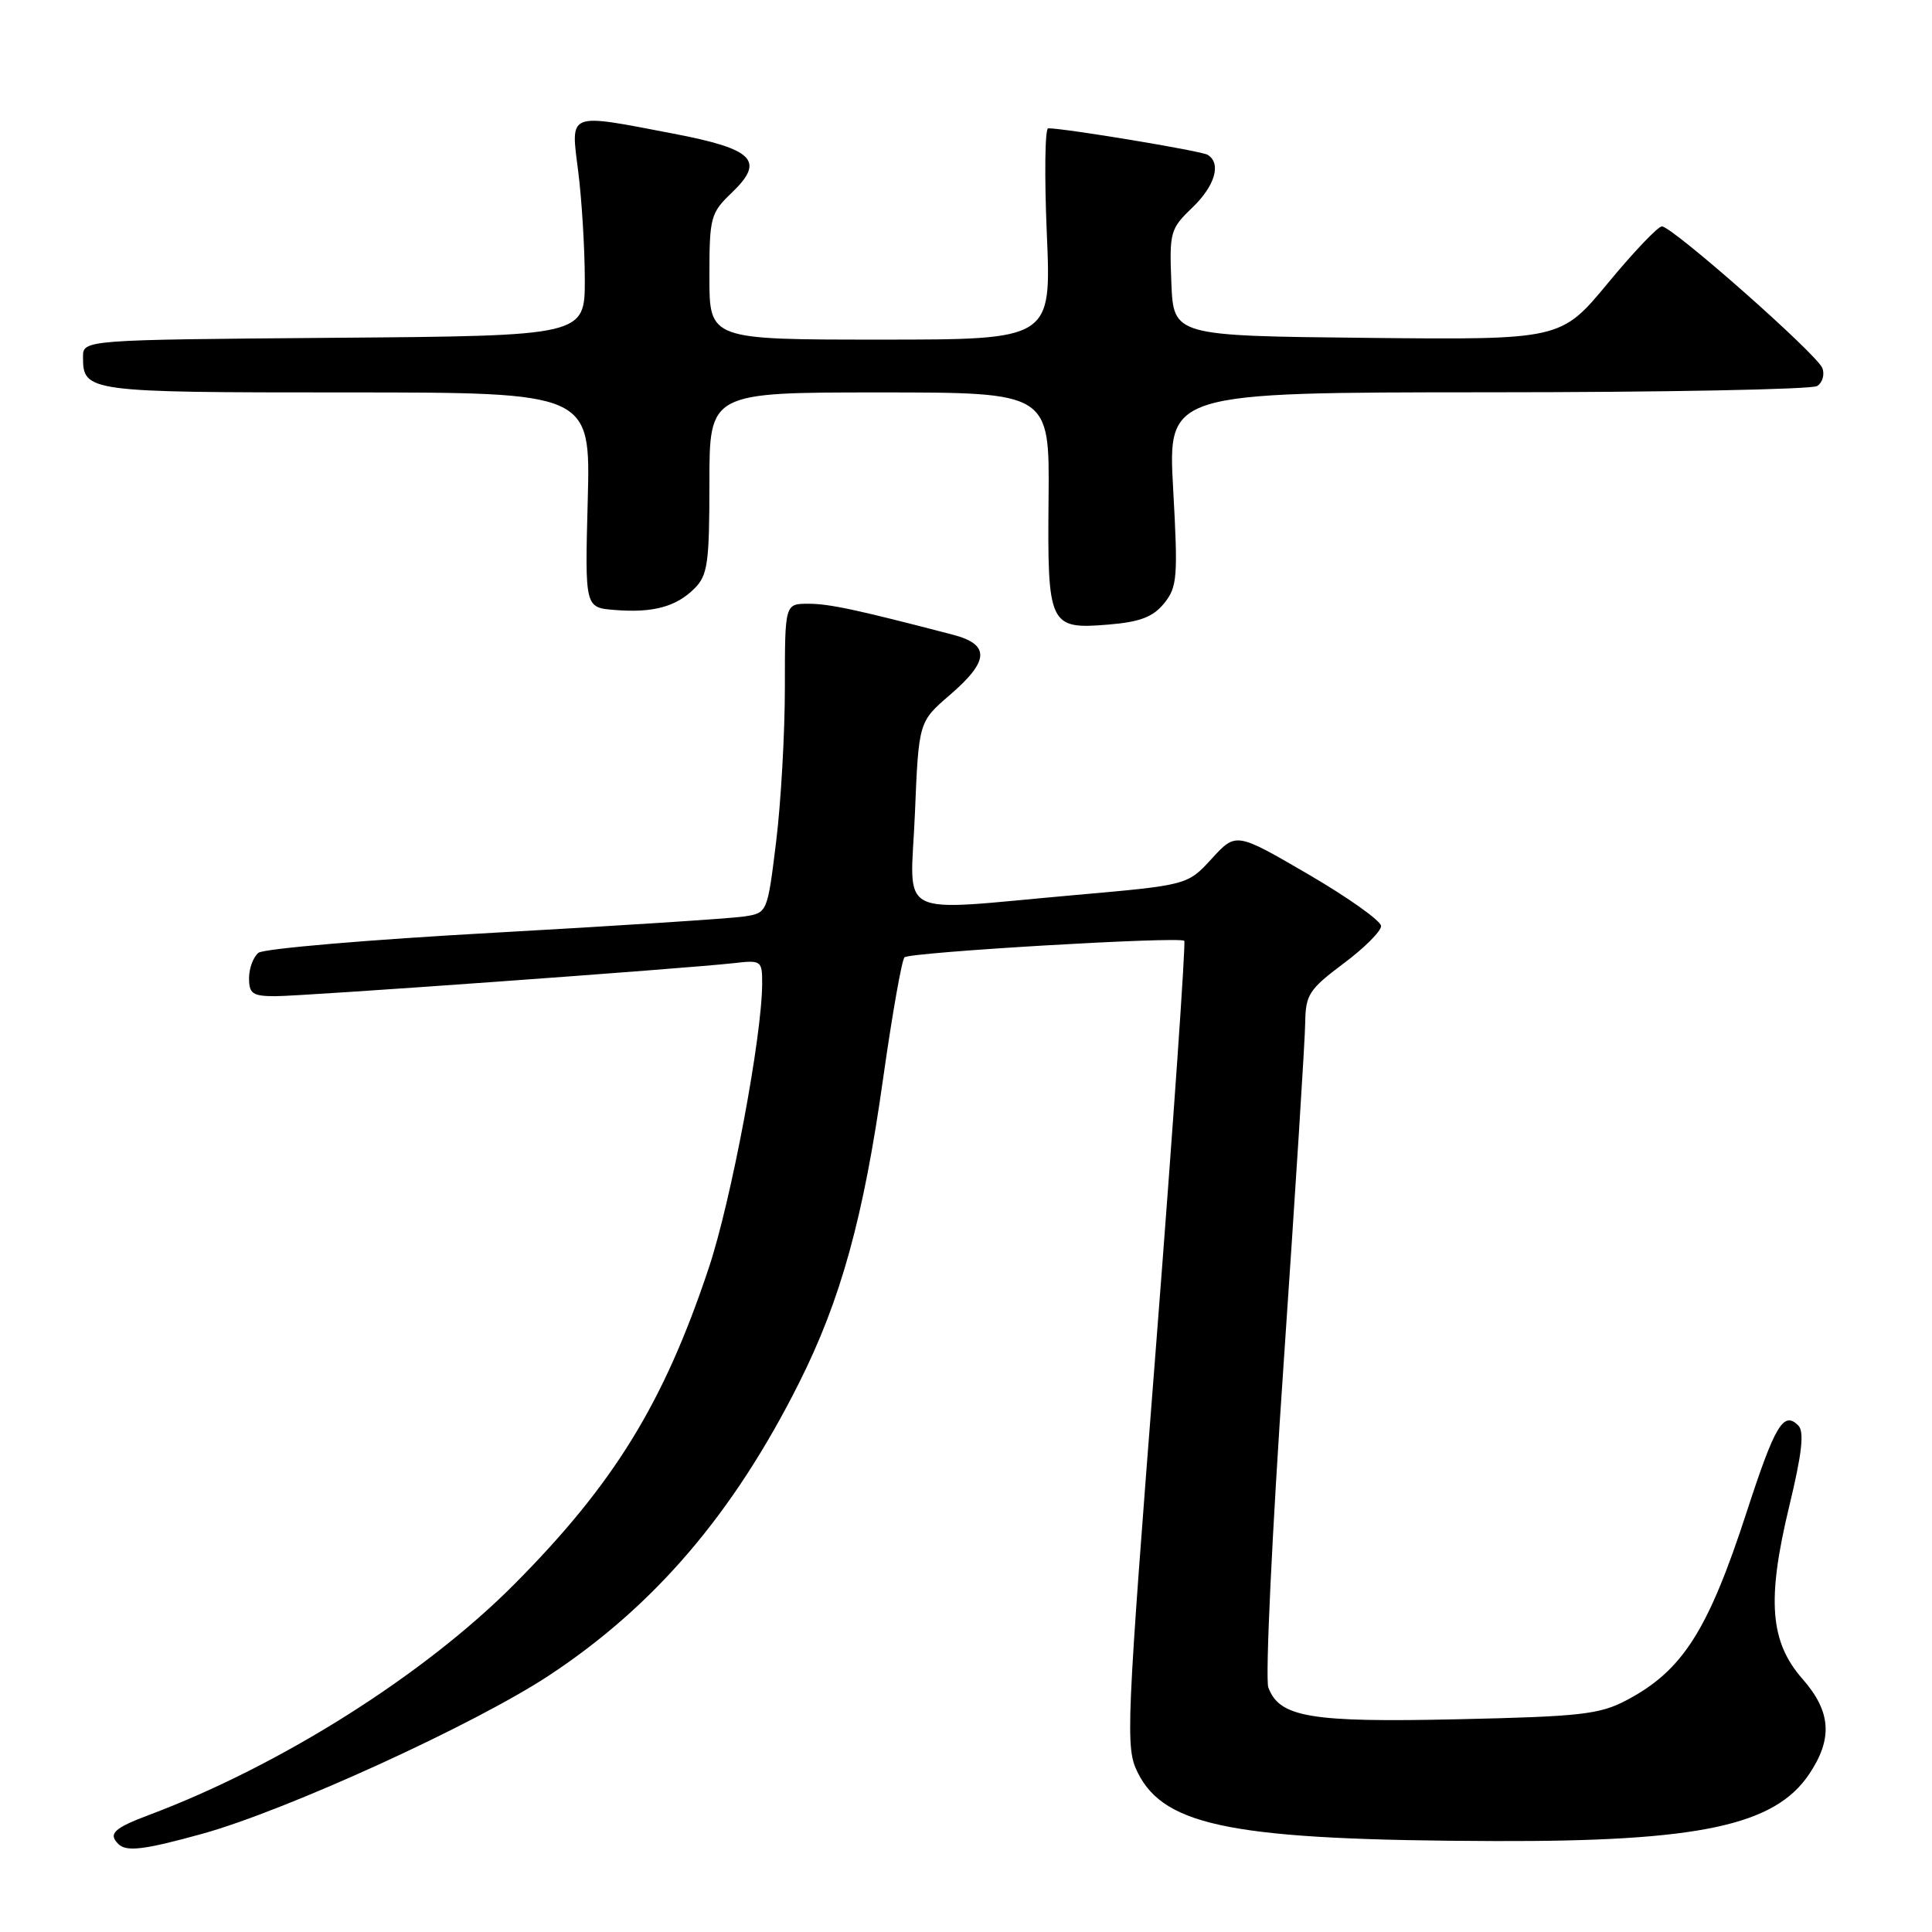 <?xml version="1.0" encoding="UTF-8" standalone="no"?>
<!DOCTYPE svg PUBLIC "-//W3C//DTD SVG 1.1//EN" "http://www.w3.org/Graphics/SVG/1.1/DTD/svg11.dtd" >
<svg xmlns="http://www.w3.org/2000/svg" xmlns:xlink="http://www.w3.org/1999/xlink" version="1.1" viewBox="0 0 256 256">
 <g >
 <path fill="currentColor"
d=" M 26.83 242.98 C 37.96 239.89 62.85 228.53 72.76 222.00 C 86.71 212.80 97.17 200.58 105.86 183.28 C 111.41 172.25 114.43 161.32 117.02 142.89 C 118.22 134.42 119.49 127.21 119.85 126.85 C 120.52 126.18 156.18 124.07 156.92 124.66 C 157.14 124.85 155.47 148.95 153.19 178.22 C 149.20 229.45 149.11 231.57 150.77 234.91 C 154.34 242.06 163.67 243.84 198.18 243.95 C 225.11 244.03 235.15 241.89 239.71 235.10 C 242.88 230.39 242.64 226.80 238.85 222.48 C 234.52 217.55 234.09 212.00 237.08 199.60 C 238.78 192.56 239.10 189.70 238.28 188.88 C 236.33 186.93 235.20 188.81 231.47 200.27 C 226.33 216.08 222.95 221.38 215.50 225.30 C 211.96 227.17 209.40 227.45 193.22 227.81 C 173.63 228.25 169.52 227.56 168.06 223.59 C 167.64 222.44 168.55 203.05 170.10 180.50 C 171.64 157.95 172.93 137.68 172.95 135.46 C 173.00 131.81 173.47 131.08 178.00 127.69 C 180.75 125.64 183.00 123.40 183.00 122.71 C 183.00 122.03 178.67 118.95 173.39 115.87 C 163.78 110.27 163.78 110.27 160.57 113.77 C 157.36 117.28 157.36 117.28 142.43 118.60 C 118.16 120.74 120.64 122.01 121.23 107.82 C 121.73 95.64 121.73 95.64 125.88 92.07 C 131.11 87.57 131.21 85.39 126.25 84.10 C 113.52 80.78 109.88 80.00 107.11 80.00 C 104.00 80.00 104.00 80.00 104.00 91.06 C 104.00 97.14 103.48 106.36 102.84 111.54 C 101.68 120.97 101.68 120.97 98.59 121.44 C 96.89 121.70 82.00 122.67 65.50 123.59 C 49.00 124.50 34.94 125.70 34.25 126.25 C 33.56 126.80 33.00 128.31 33.00 129.62 C 33.00 131.67 33.48 132.00 36.48 132.00 C 40.15 132.00 90.87 128.34 97.25 127.62 C 100.88 127.20 101.00 127.29 100.99 130.35 C 100.97 137.38 96.89 159.09 93.92 168.00 C 87.95 185.92 81.35 196.64 68.12 209.95 C 56.16 221.96 37.21 233.93 19.75 240.49 C 15.11 242.23 14.31 242.98 15.67 244.33 C 16.74 245.41 19.09 245.12 26.83 242.98 Z  M 154.25 79.95 C 156.00 77.78 156.10 76.51 155.45 64.79 C 154.74 52.00 154.74 52.00 197.12 51.98 C 220.43 51.98 240.08 51.60 240.78 51.15 C 241.49 50.71 241.80 49.63 241.47 48.77 C 240.76 46.93 221.58 30.00 220.21 30.00 C 219.69 30.00 216.47 33.38 213.05 37.52 C 206.83 45.03 206.83 45.03 181.17 44.77 C 155.50 44.50 155.50 44.50 155.21 37.47 C 154.94 30.78 155.07 30.31 157.96 27.54 C 161.00 24.63 161.87 21.66 160.02 20.51 C 159.18 20.00 141.16 17.00 138.89 17.00 C 138.46 17.00 138.38 23.30 138.71 31.00 C 139.31 45.00 139.31 45.00 116.65 45.00 C 94.00 45.00 94.00 45.00 94.00 36.69 C 94.00 28.78 94.15 28.23 96.96 25.54 C 101.41 21.28 99.90 19.75 89.24 17.71 C 75.05 14.99 75.61 14.76 76.62 22.75 C 77.09 26.46 77.48 32.88 77.49 37.00 C 77.50 44.50 77.50 44.50 44.25 44.76 C 11.00 45.03 11.00 45.03 11.00 47.31 C 11.00 51.93 11.52 52.00 45.83 52.00 C 78.25 52.00 78.25 52.00 77.88 66.25 C 77.50 80.50 77.50 80.50 81.40 80.82 C 86.50 81.24 89.59 80.41 92.03 77.97 C 93.77 76.23 94.00 74.62 94.00 64.00 C 94.00 52.00 94.00 52.00 116.54 52.00 C 139.07 52.00 139.07 52.00 138.94 66.03 C 138.78 82.93 139.01 83.41 146.88 82.76 C 151.07 82.41 152.77 81.76 154.25 79.95 Z "/>
</g>
</svg>